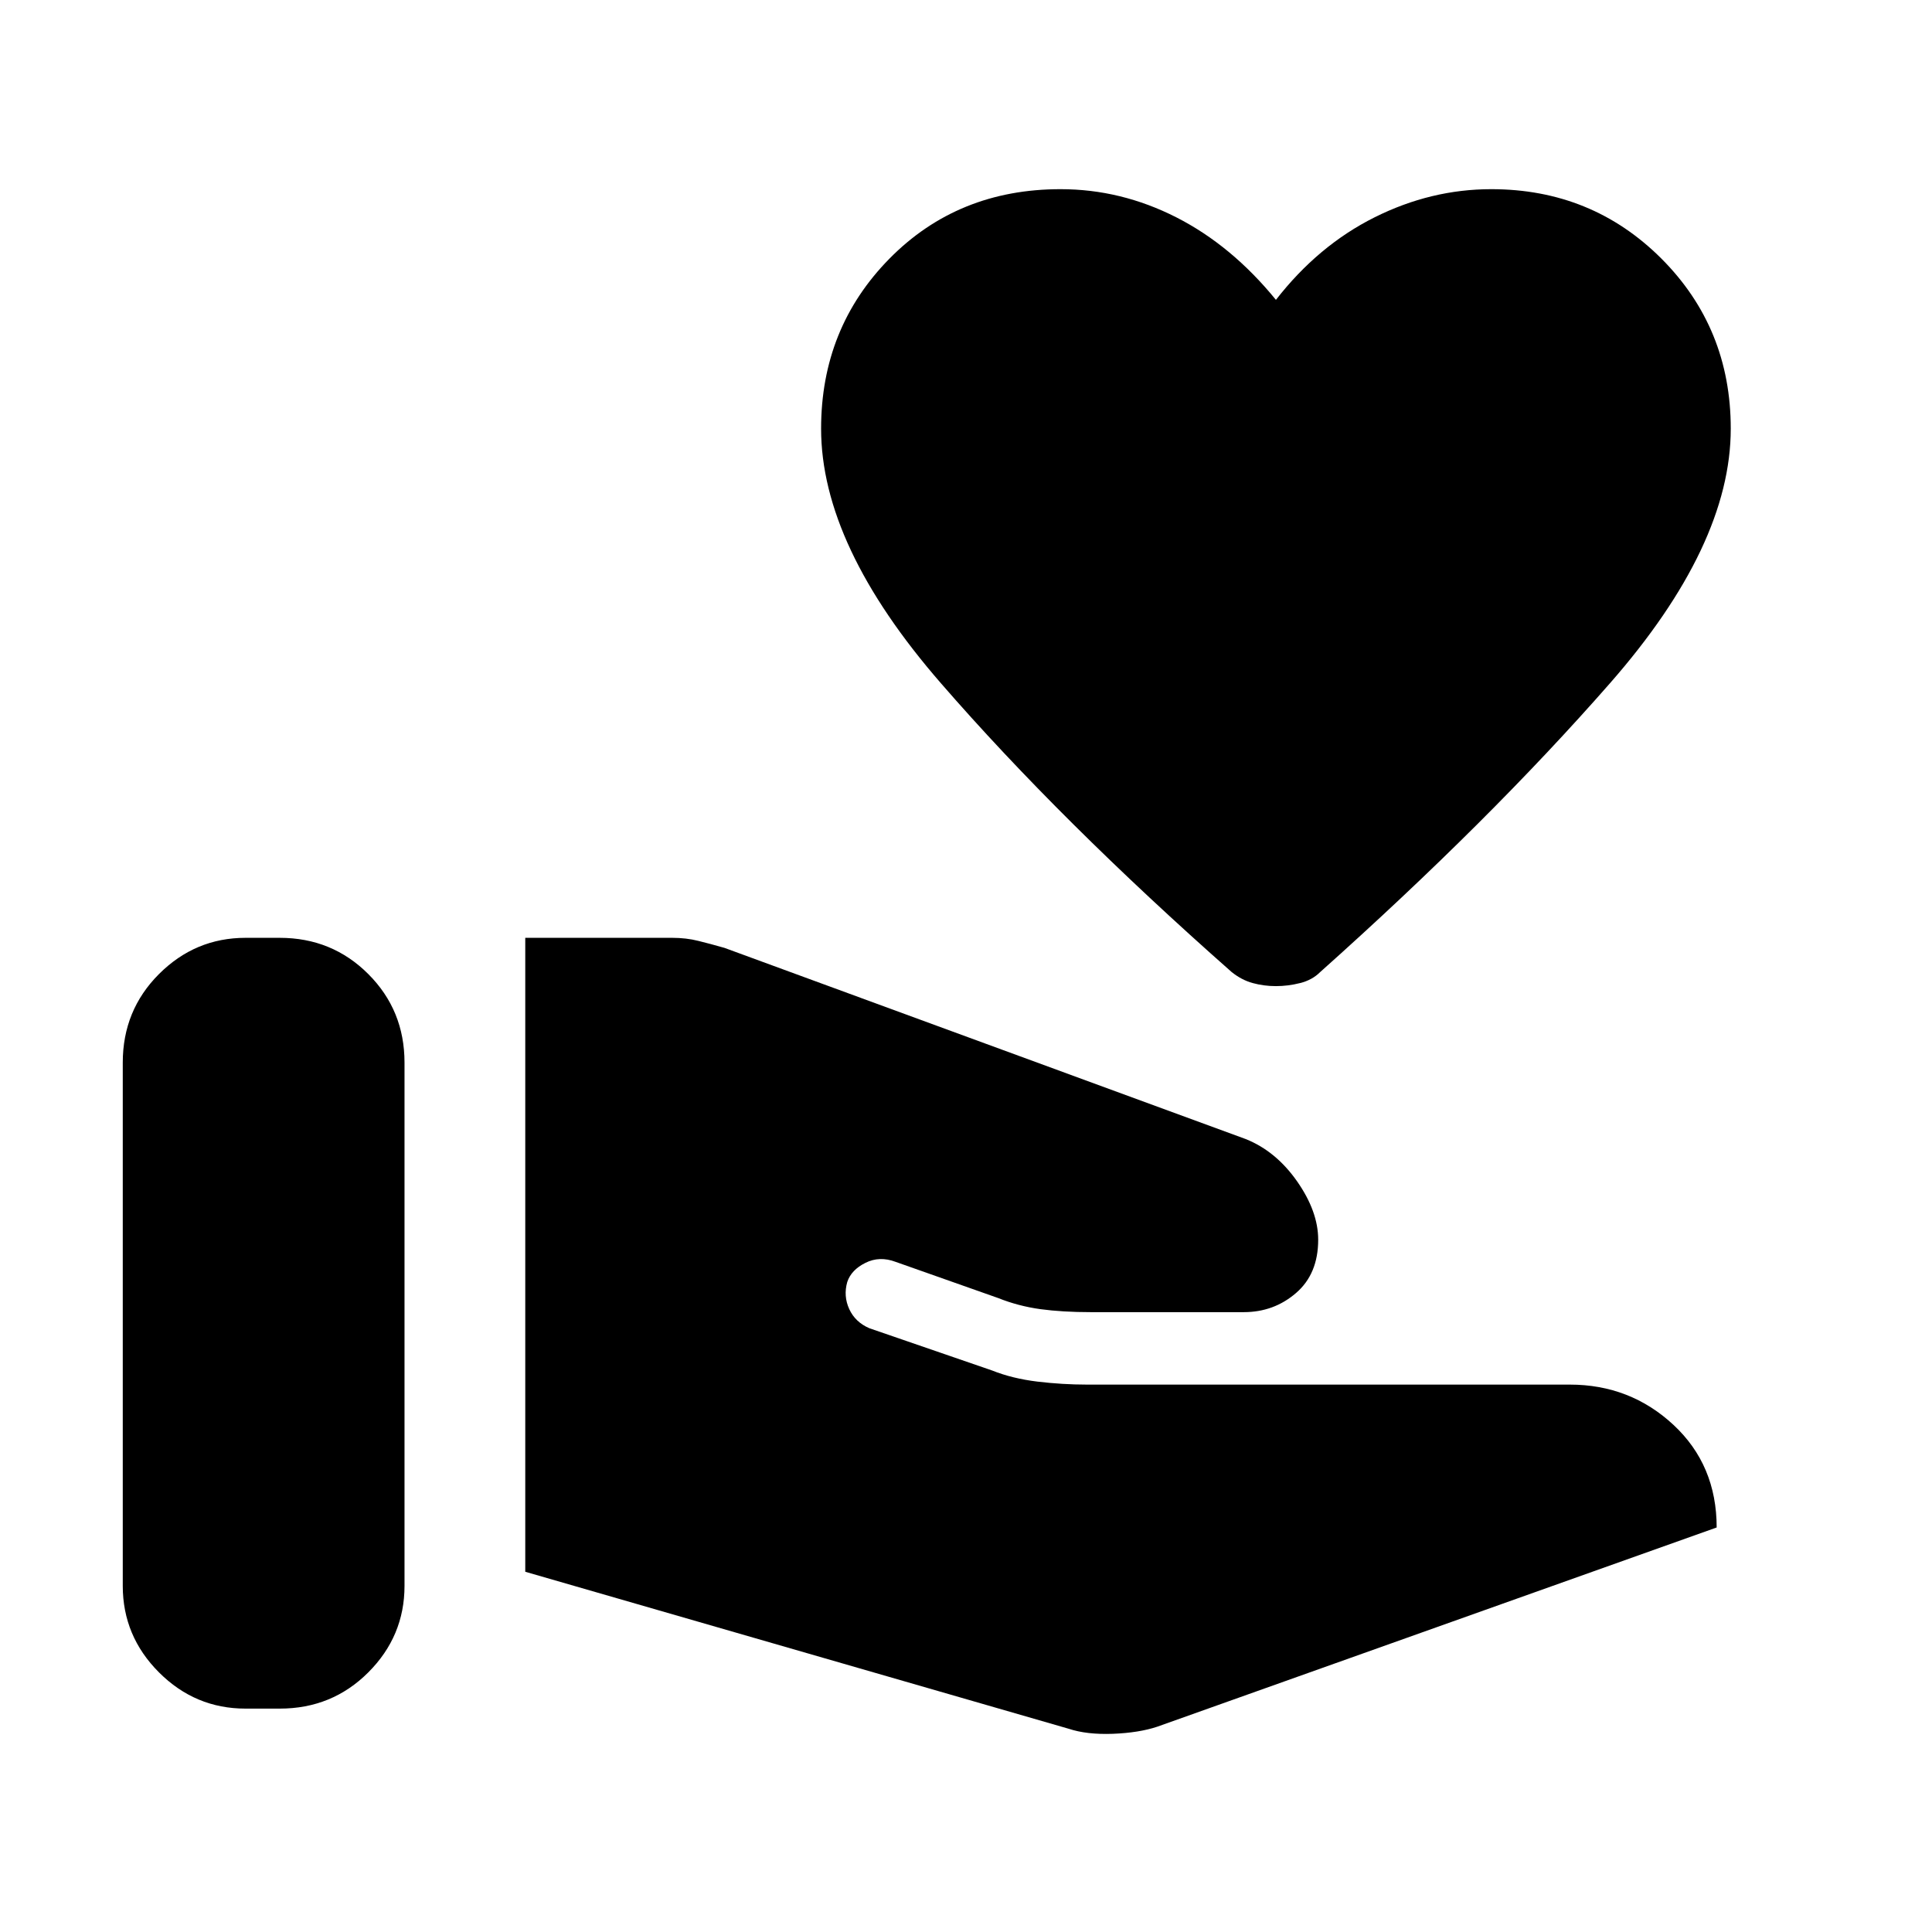<svg xmlns="http://www.w3.org/2000/svg" height="24" width="24"><path d="M1.525 19.7v-6.5q0-.65.45-1.1.45-.45 1.075-.45h.425q.65 0 1.1.45.45.45.45 1.1v6.5q0 .625-.45 1.075-.45.45-1.1.45H3.05q-.625 0-1.075-.45-.45-.45-.45-1.075Zm11.75 1.775-6.75-1.95V11.65H8.35q.175 0 .325.038.15.037.325.087l6.475 2.375q.375.15.638.525.262.375.262.725 0 .425-.275.662-.275.238-.65.238h-1.9q-.35 0-.625-.037-.275-.038-.525-.138l-1.275-.45q-.2-.075-.375.013-.175.087-.225.237-.05.175.025.338.075.162.25.237l1.525.525q.25.1.563.138.312.037.612.037h6q.75 0 1.288.5.537.5.537 1.275l-6.95 2.475q-.225.075-.55.088-.325.012-.55-.063Zm2.575-9.225q-.15 0-.288-.038-.137-.037-.262-.137-2.125-1.875-3.612-3.588Q10.2 6.775 10.2 5.325q0-1.25.85-2.113.85-.862 2.125-.862.75 0 1.438.35.687.35 1.237 1.025.525-.675 1.225-1.025.7-.35 1.45-.35 1.25 0 2.113.862.862.863.862 2.113 0 1.45-1.5 3.162-1.5 1.713-3.6 3.588-.1.1-.25.137-.15.038-.3.038Z"/></svg>